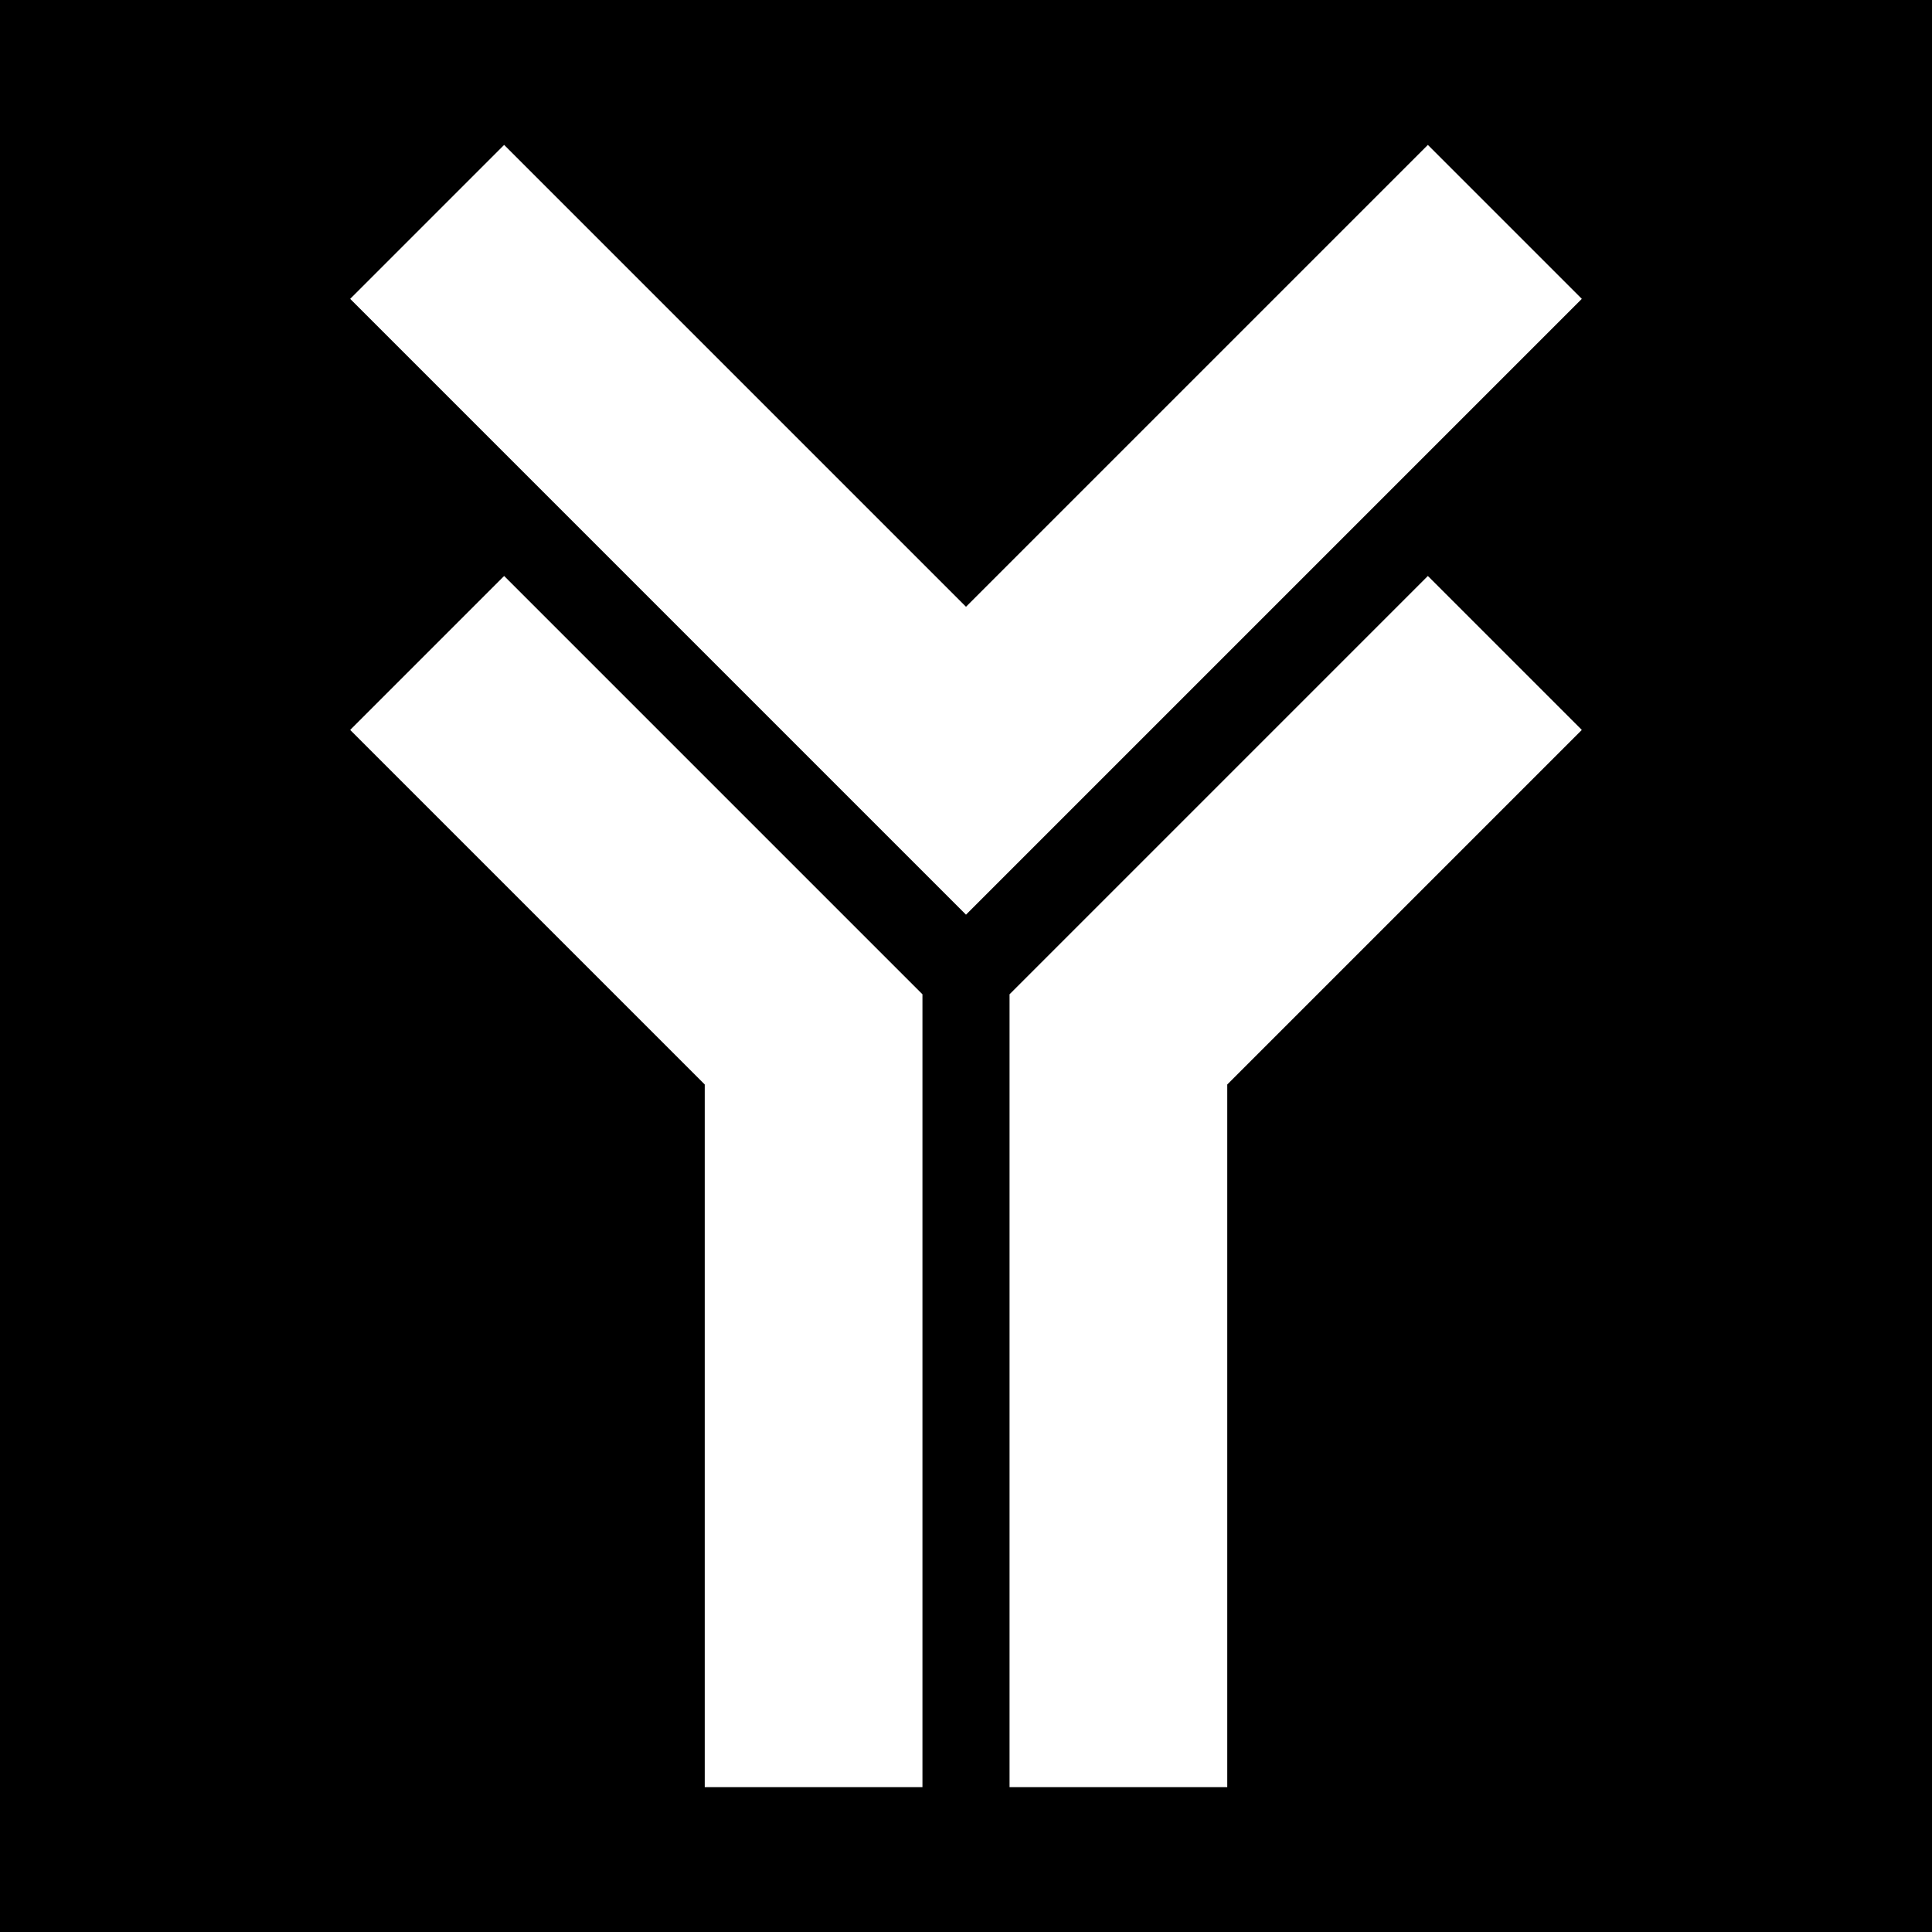 <svg version="1.1" width="100" height="100" xmlns="http://www.w3.org/2000/svg" viewBox="0 0 100 100" role="img" id="logo">
<rect fill="black" x="0" y="0" width="100" height="100" />
<path fill="white" id="f5" d="M 63.523 56.133L 81.875 37.781L 73.906 29.812L 52.254 51.465L 52.254 92.5L 63.523 92.5" />
<path fill="white" id="f6" d="M 36.477 56.133L 36.477 92.5L 47.746 92.5L 47.746 51.465L 26.094 29.812L 18.125 37.781" />
<path fill="white" id="f7" d="M 18.125 15.469L 50.0 47.344L 81.875 15.469L 73.906 07.5L 50.0 31.406L 26.094 07.5" />
</svg>